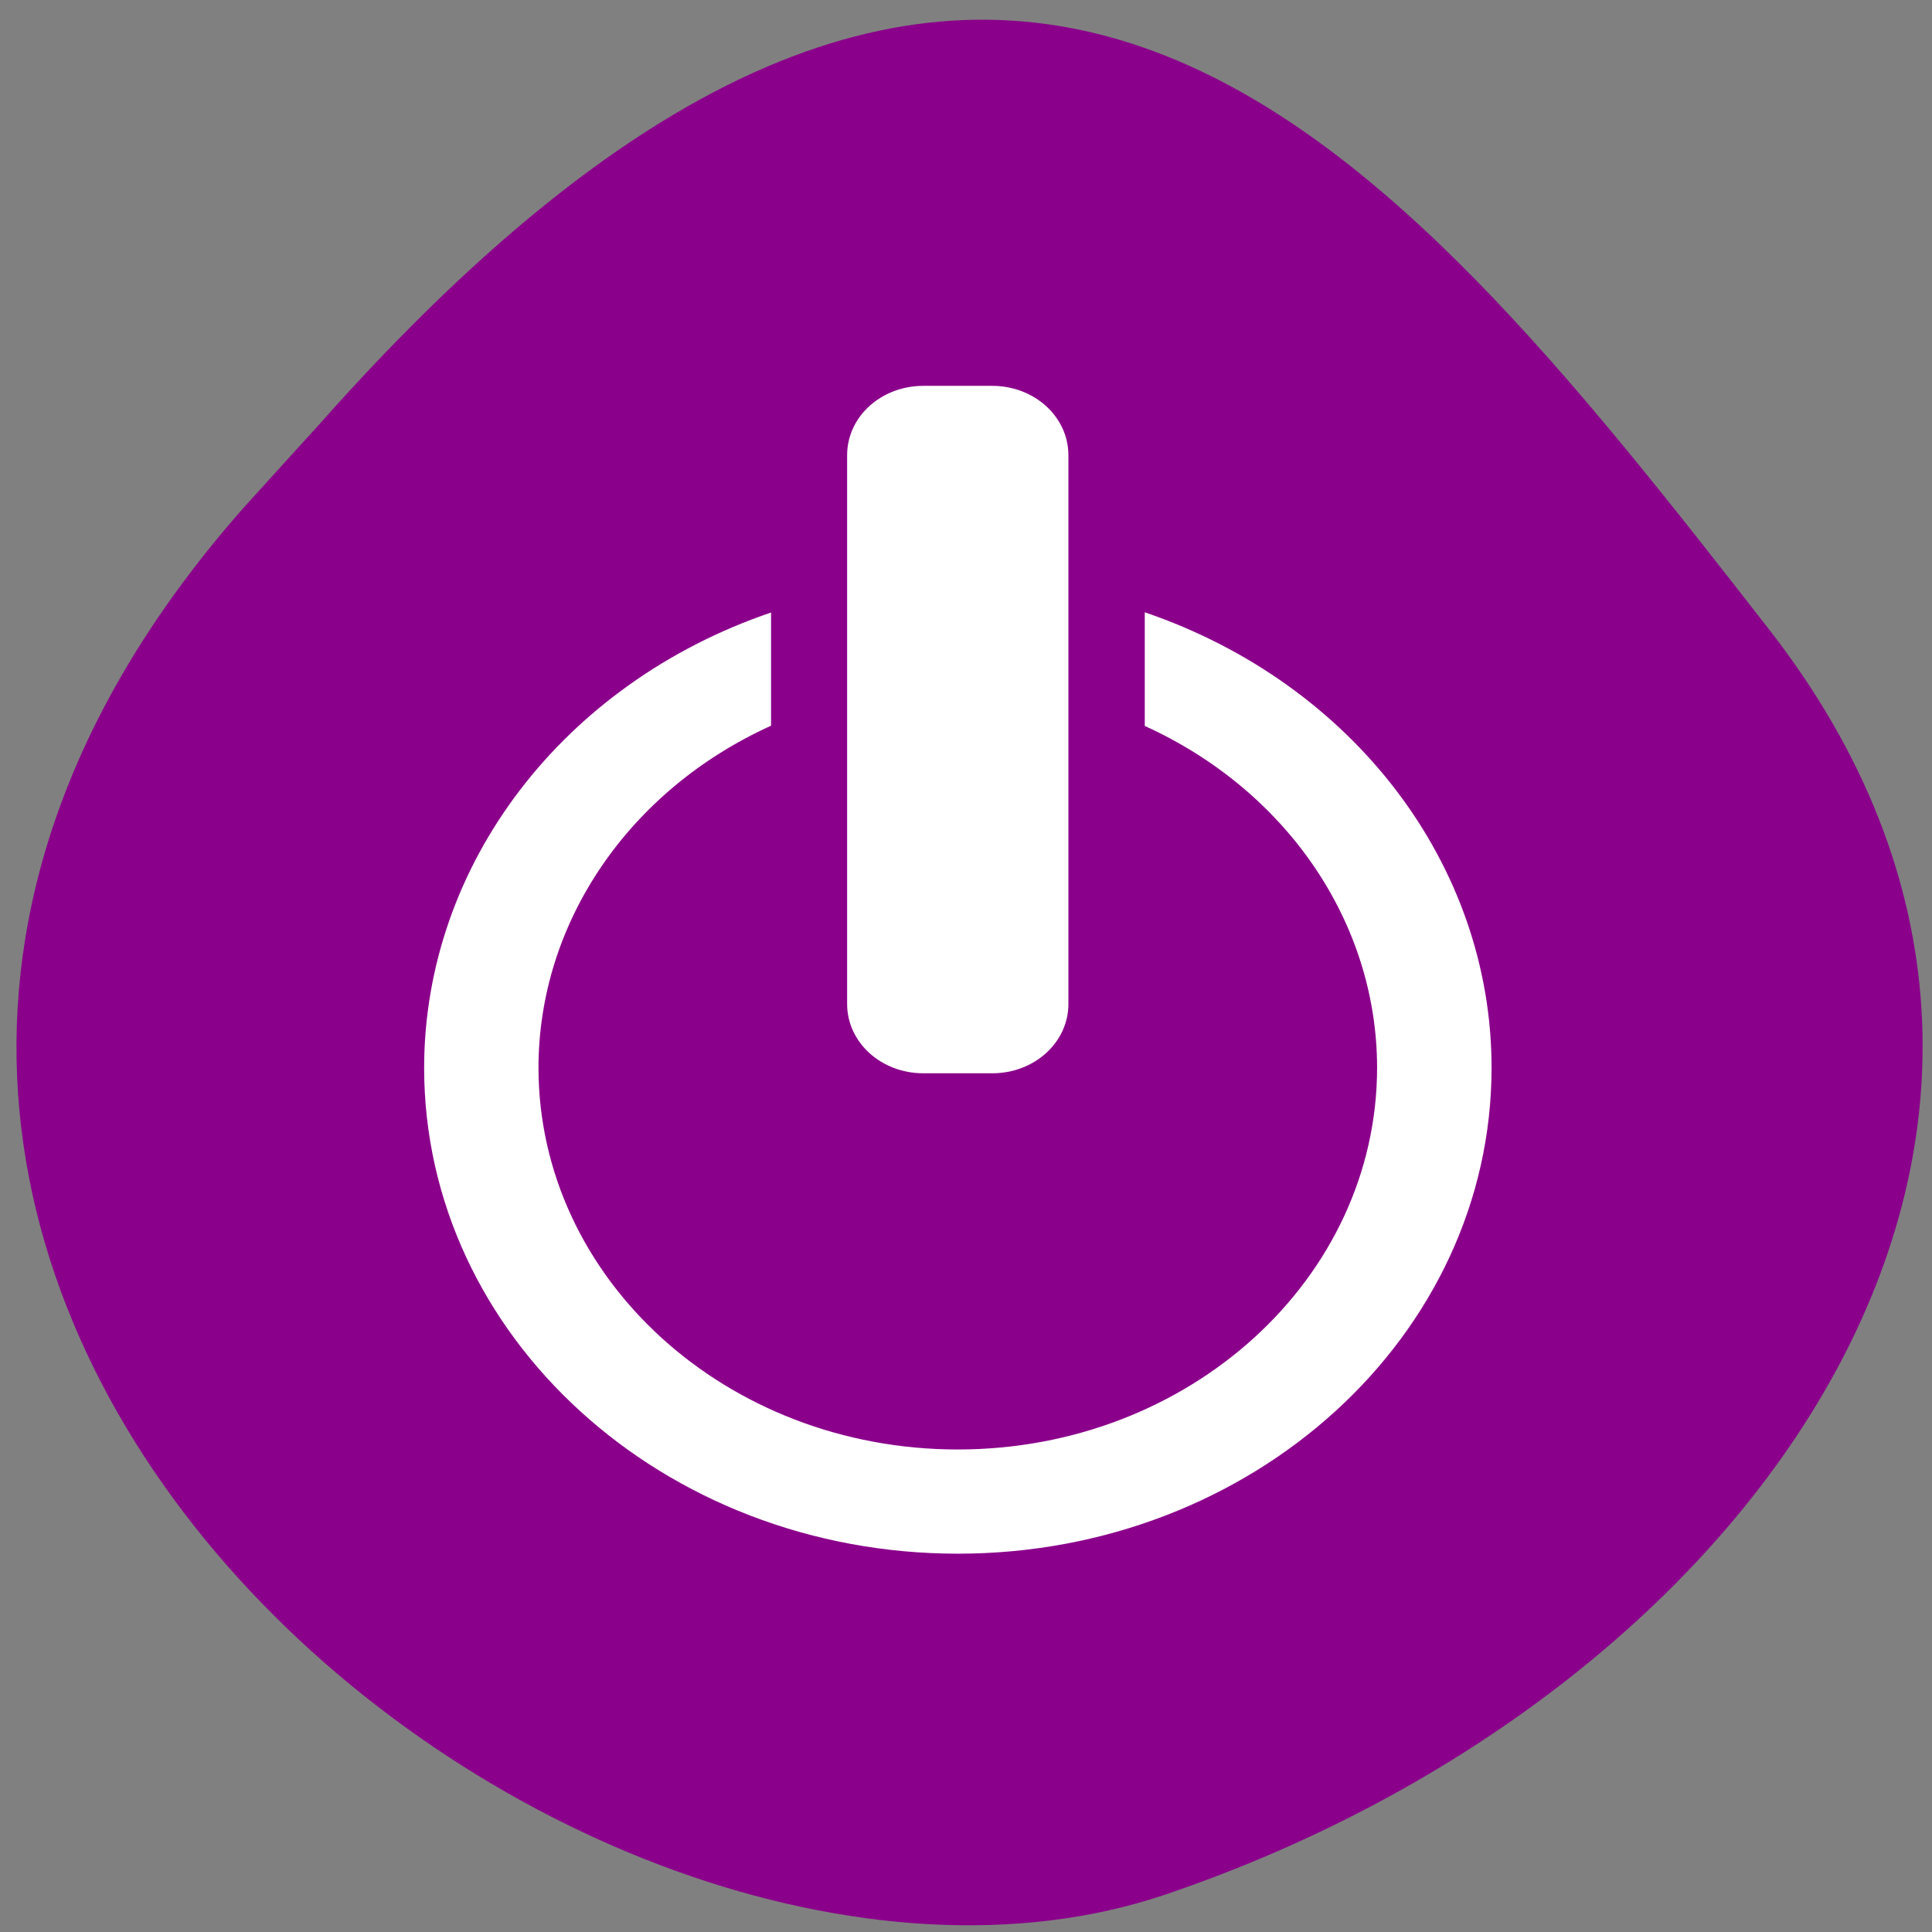 <svg xmlns="http://www.w3.org/2000/svg" viewBox="0 0 32 32"><rect x="0" y="0" width="32" height="32" fill="#808080" stroke="none"/><path d="m 4.055 8.387 c -11.316 12.785 5.434 26.316 15.25 22.992 c 9.816 -3.328 16.406 -12.719 10 -20.949 c -6.41 -8.23 -12.711 -16.17 -24.03 -3.387" fill="#8b008b"/><g fill="#fff"><path d="m 18.961 10.141 v 1.883 c 2.355 1.07 3.844 3.258 3.848 5.656 c 0 3.496 -3.109 6.328 -6.945 6.328 c -3.836 0 -6.945 -2.832 -6.945 -6.328 c 0.004 -2.398 1.492 -4.59 3.852 -5.66 v -1.875 c -3.453 1.176 -5.742 4.18 -5.746 7.539 c 0 4.449 3.957 8.05 8.84 8.05 c 4.883 0 8.84 -3.605 8.84 -8.05 c 0 -3.359 -2.293 -6.367 -5.746 -7.543"/><path d="m 15.293 6.391 h 1.141 c 0.699 0 1.262 0.512 1.262 1.148 v 9.09 c 0 0.637 -0.563 1.148 -1.262 1.148 h -1.141 c -0.699 0 -1.262 -0.512 -1.262 -1.148 v -9.09 c 0 -0.637 0.563 -1.148 1.262 -1.148"/></g></svg>